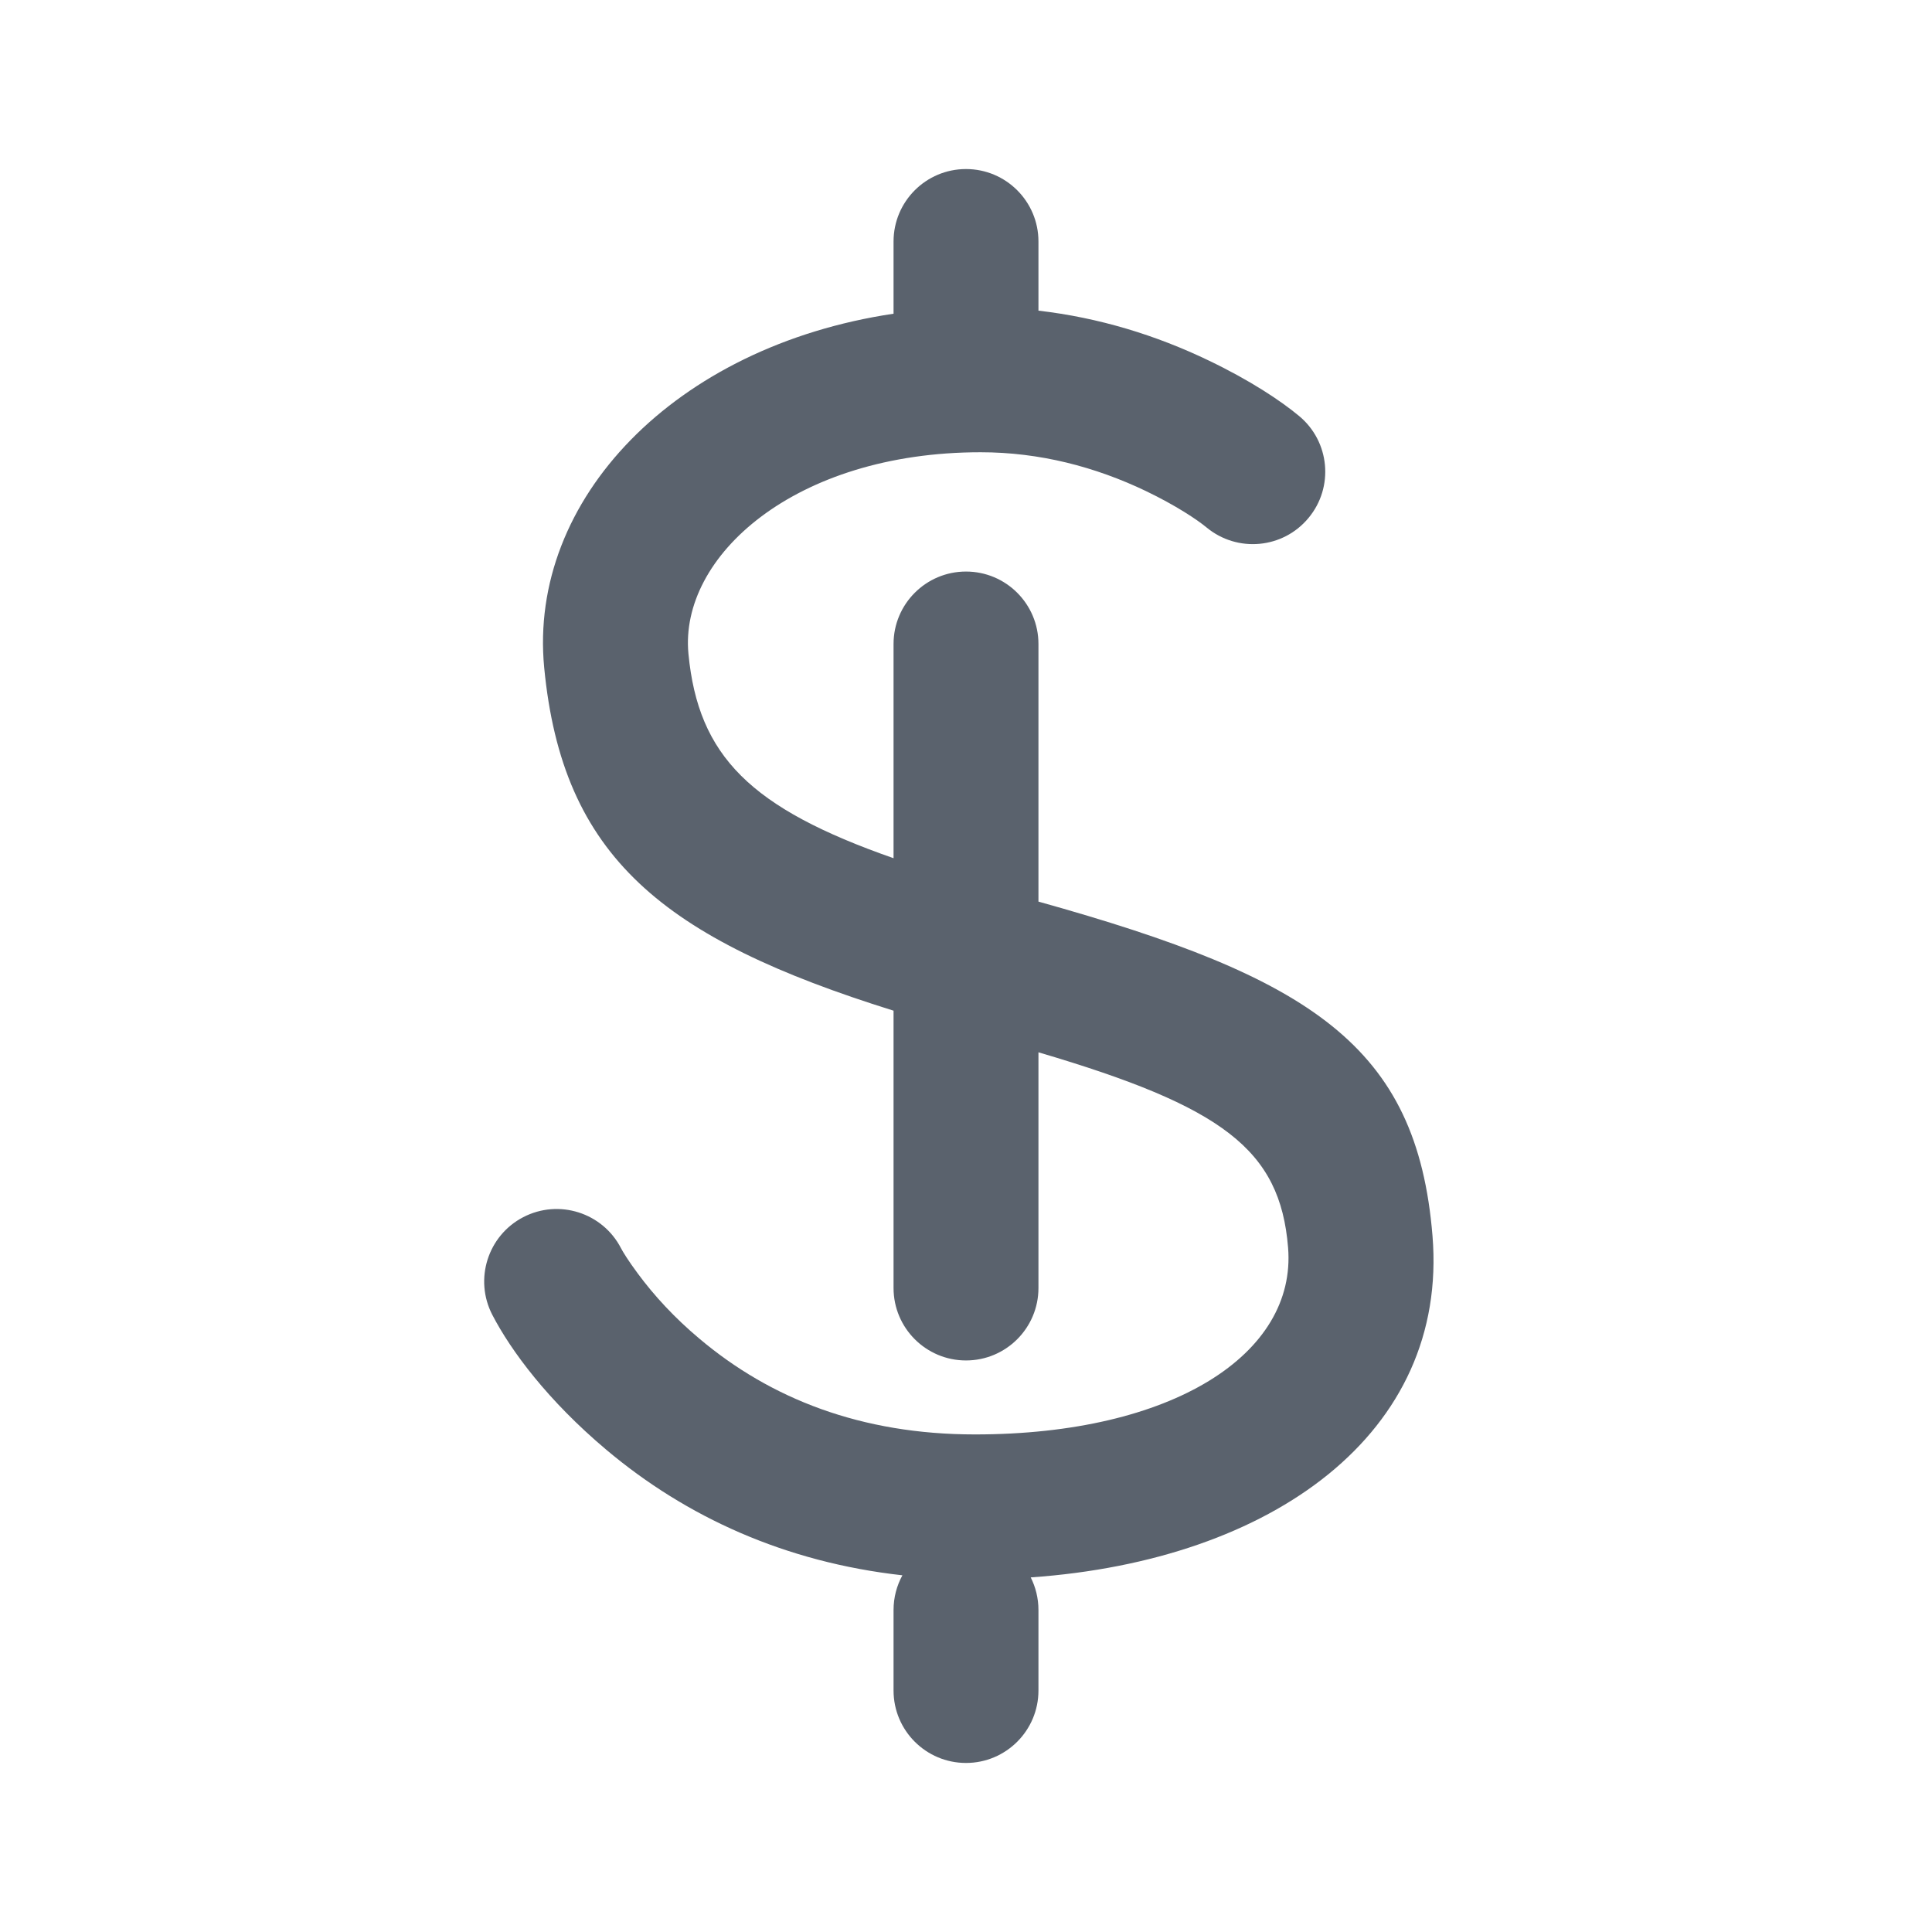 <svg width="24" height="24" viewBox="0 0 24 24" fill="none" xmlns="http://www.w3.org/2000/svg">
<path d="M11.1 3.897V3C11.1 2.503 11.503 2.1 12 2.1C12.497 2.1 12.9 2.503 12.9 3V3.859C13.652 3.946 14.361 4.164 15.014 4.478C15.532 4.726 15.912 4.98 16.137 5.167C16.52 5.484 16.573 6.052 16.255 6.434C15.938 6.817 15.371 6.869 14.988 6.552C14.869 6.454 14.609 6.28 14.235 6.1C13.606 5.799 12.914 5.618 12.182 5.618C9.869 5.618 8.437 6.914 8.552 8.121C8.674 9.395 9.324 10.04 11.1 10.661V8C11.1 7.503 11.503 7.1 12 7.1C12.497 7.1 12.9 7.503 12.9 8V11.2C16.287 12.145 17.602 12.989 17.795 15.352C17.995 17.797 15.816 19.385 12.804 19.595C12.865 19.716 12.9 19.854 12.9 20V21C12.9 21.497 12.497 21.9 12 21.9C11.503 21.9 11.1 21.497 11.1 21V20C11.1 19.844 11.14 19.697 11.21 19.569C9.752 19.406 8.525 18.846 7.529 18.007C6.806 17.398 6.348 16.781 6.116 16.334C5.887 15.893 6.059 15.349 6.5 15.12C6.941 14.891 7.485 15.063 7.714 15.505C7.738 15.552 7.807 15.664 7.923 15.82C8.126 16.095 8.381 16.372 8.689 16.63C9.571 17.374 10.695 17.819 12.111 17.819C14.565 17.819 16.109 16.821 16.001 15.498C15.902 14.279 15.189 13.747 12.9 13.072V16C12.9 16.497 12.497 16.9 12 16.9C11.503 16.9 11.1 16.497 11.1 16V12.555C8.231 11.659 6.986 10.646 6.76 8.292C6.561 6.206 8.382 4.302 11.1 3.897Z" fill="#5A626D"/>
</svg>
